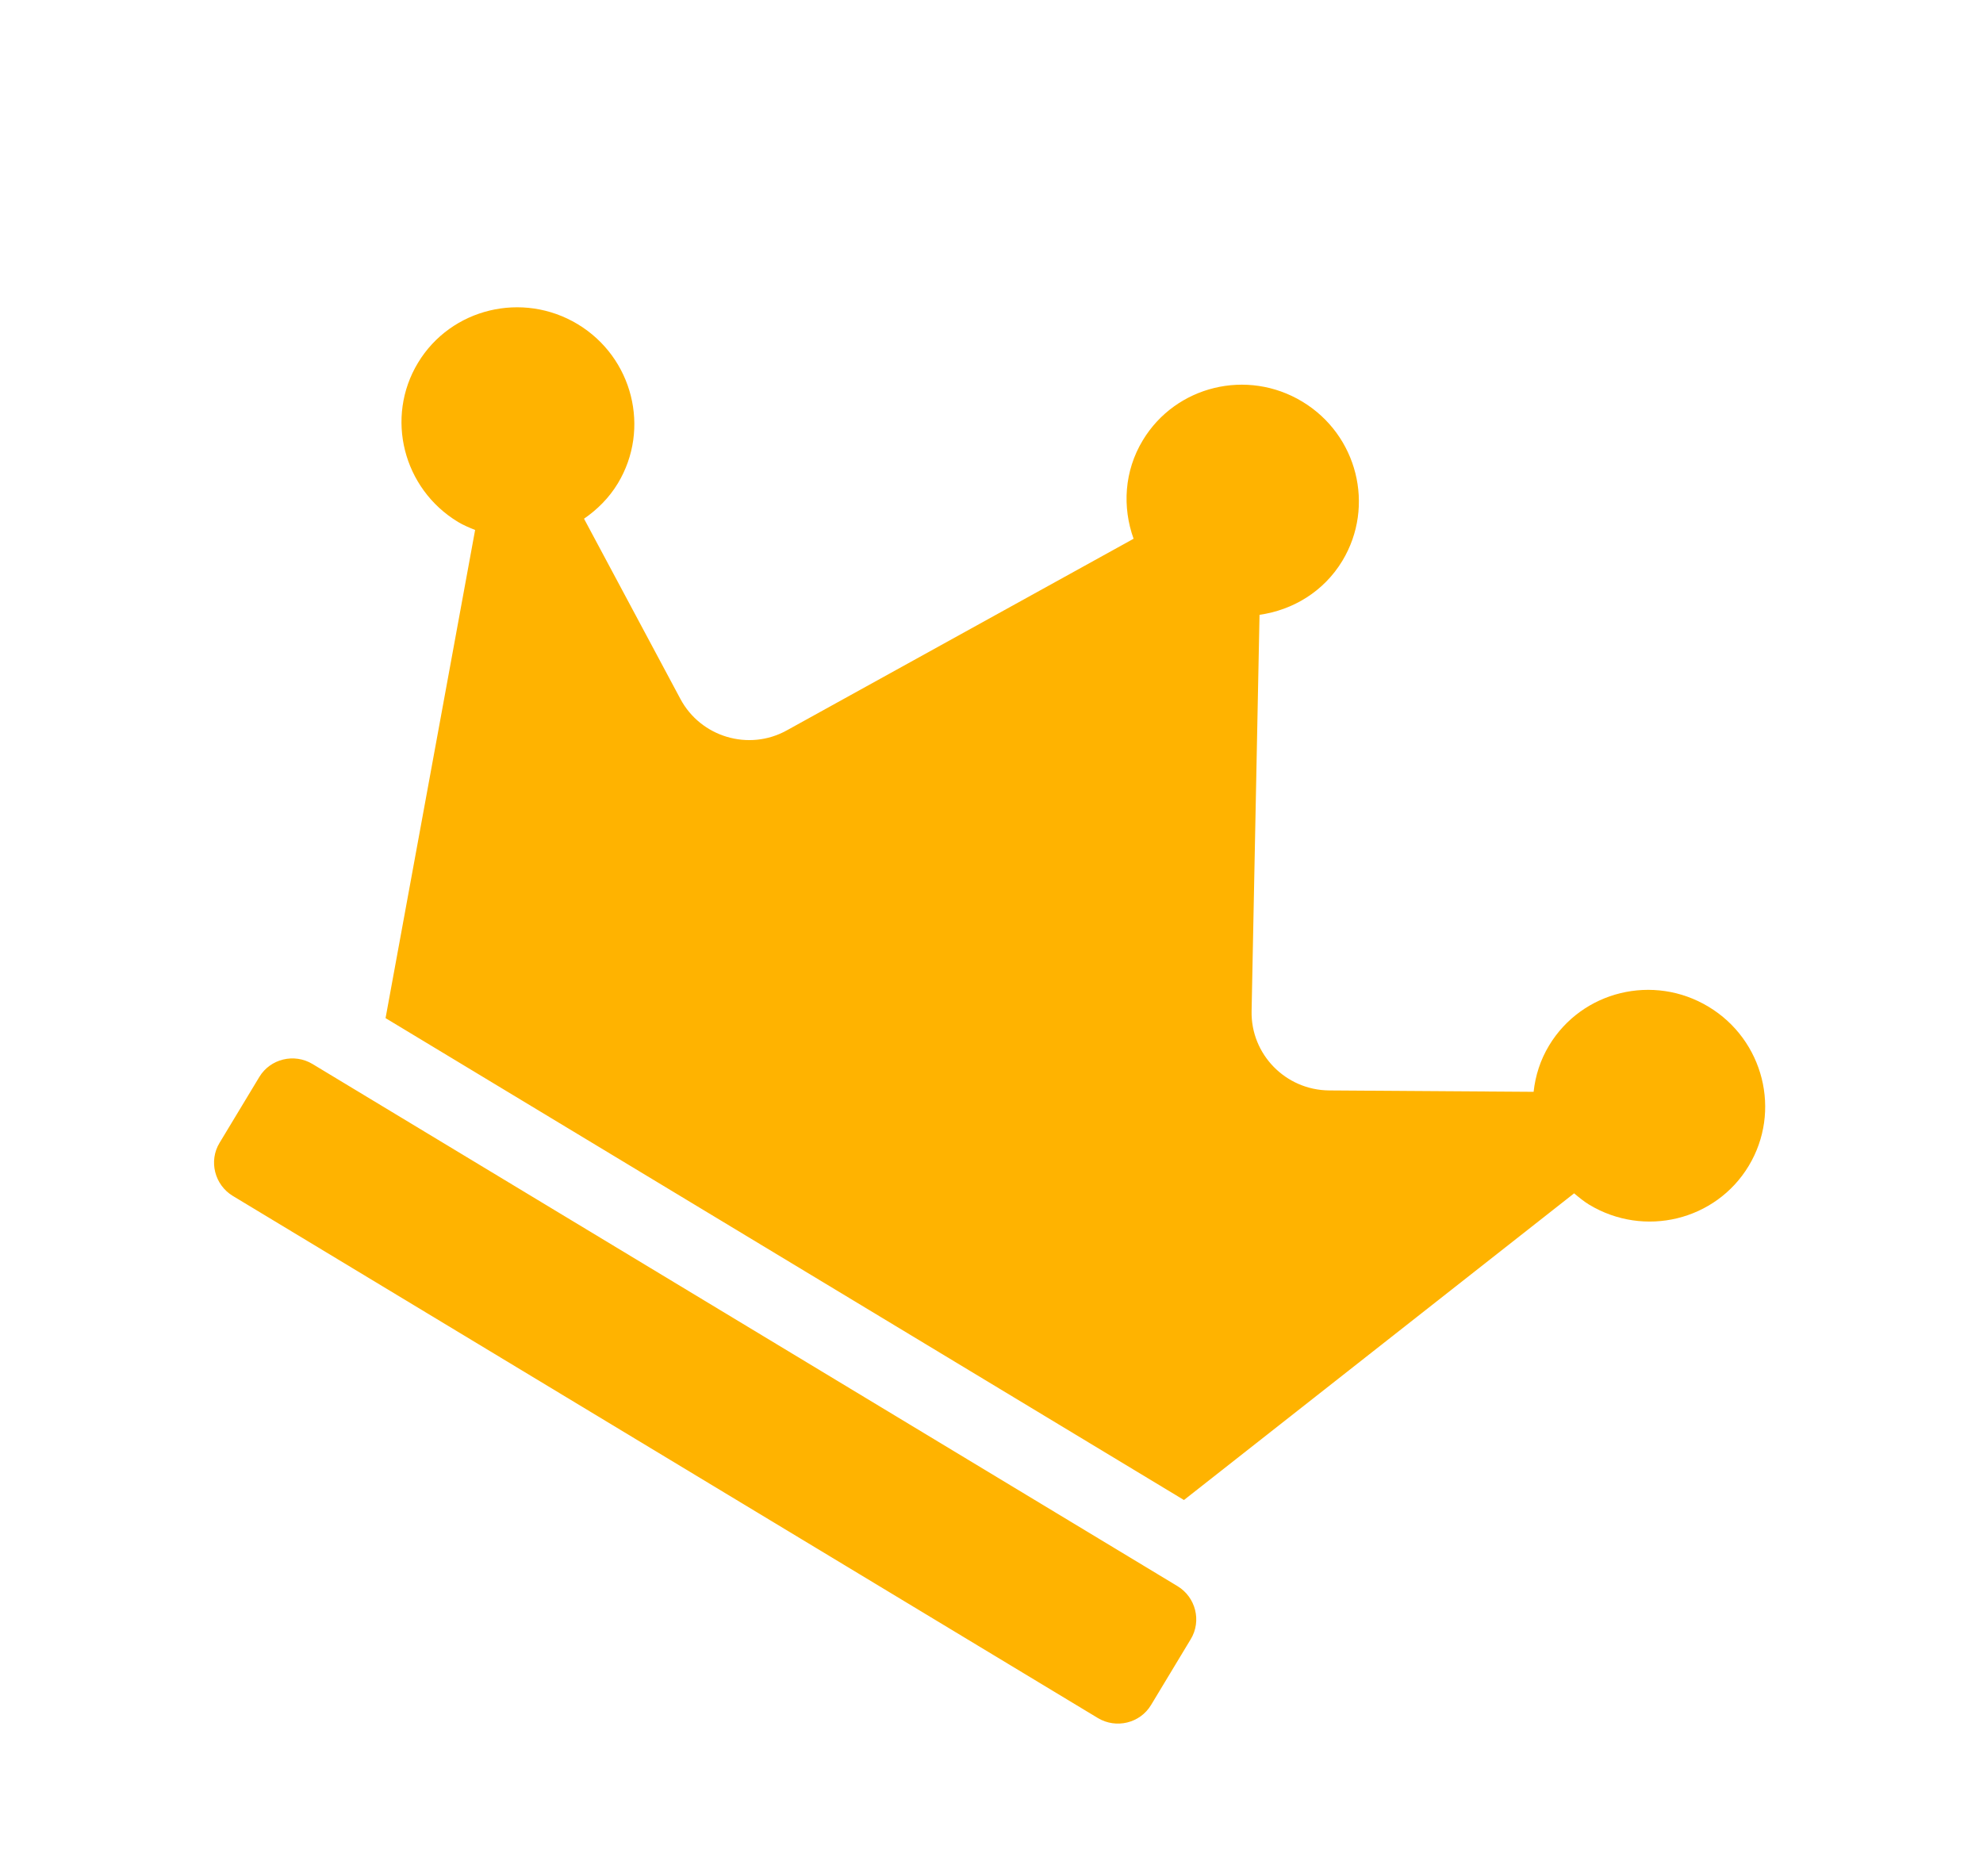 <svg width="37" height="35" viewBox="0 0 37 35" fill="none" xmlns="http://www.w3.org/2000/svg">
<g clip-path="url(#clip0_166_446)">
<path d="M21.969 29.593L5.831 19.852C5.489 19.646 5.043 19.755 4.839 20.093L4.096 21.324C3.891 21.662 4.004 22.108 4.345 22.314L20.483 32.054C20.825 32.26 21.271 32.152 21.476 31.813L22.218 30.583C22.423 30.244 22.311 29.799 21.969 29.593ZM31.88 18.784C30.852 18.163 29.519 18.487 28.904 19.506C28.739 19.779 28.648 20.071 28.615 20.371L24.799 20.345C23.988 20.338 23.336 19.672 23.353 18.864L23.501 11.471C24.121 11.383 24.699 11.039 25.047 10.463C25.662 9.443 25.327 8.113 24.299 7.493C23.271 6.872 21.938 7.196 21.323 8.215C20.974 8.792 20.94 9.463 21.151 10.052L14.679 13.628C13.971 14.02 13.075 13.752 12.695 13.04L10.897 9.678C11.141 9.51 11.363 9.292 11.528 9.019C12.143 8 11.808 6.67 10.78 6.049C9.752 5.429 8.415 5.75 7.799 6.769C7.184 7.788 7.519 9.118 8.547 9.739C8.648 9.8 8.758 9.845 8.865 9.888L7.194 18.996L22.091 27.987L29.371 22.265C29.459 22.339 29.551 22.415 29.651 22.476C30.68 23.097 32.013 22.773 32.628 21.754C33.243 20.735 32.908 19.404 31.88 18.784Z" fill="#FFB300"/>
</g>
<defs>
<clipPath id="clip0_166_446">
<rect width="29" height="23" fill="white" transform="translate(11.885) rotate(31.113)"/>
</clipPath>
</defs>
</svg>
